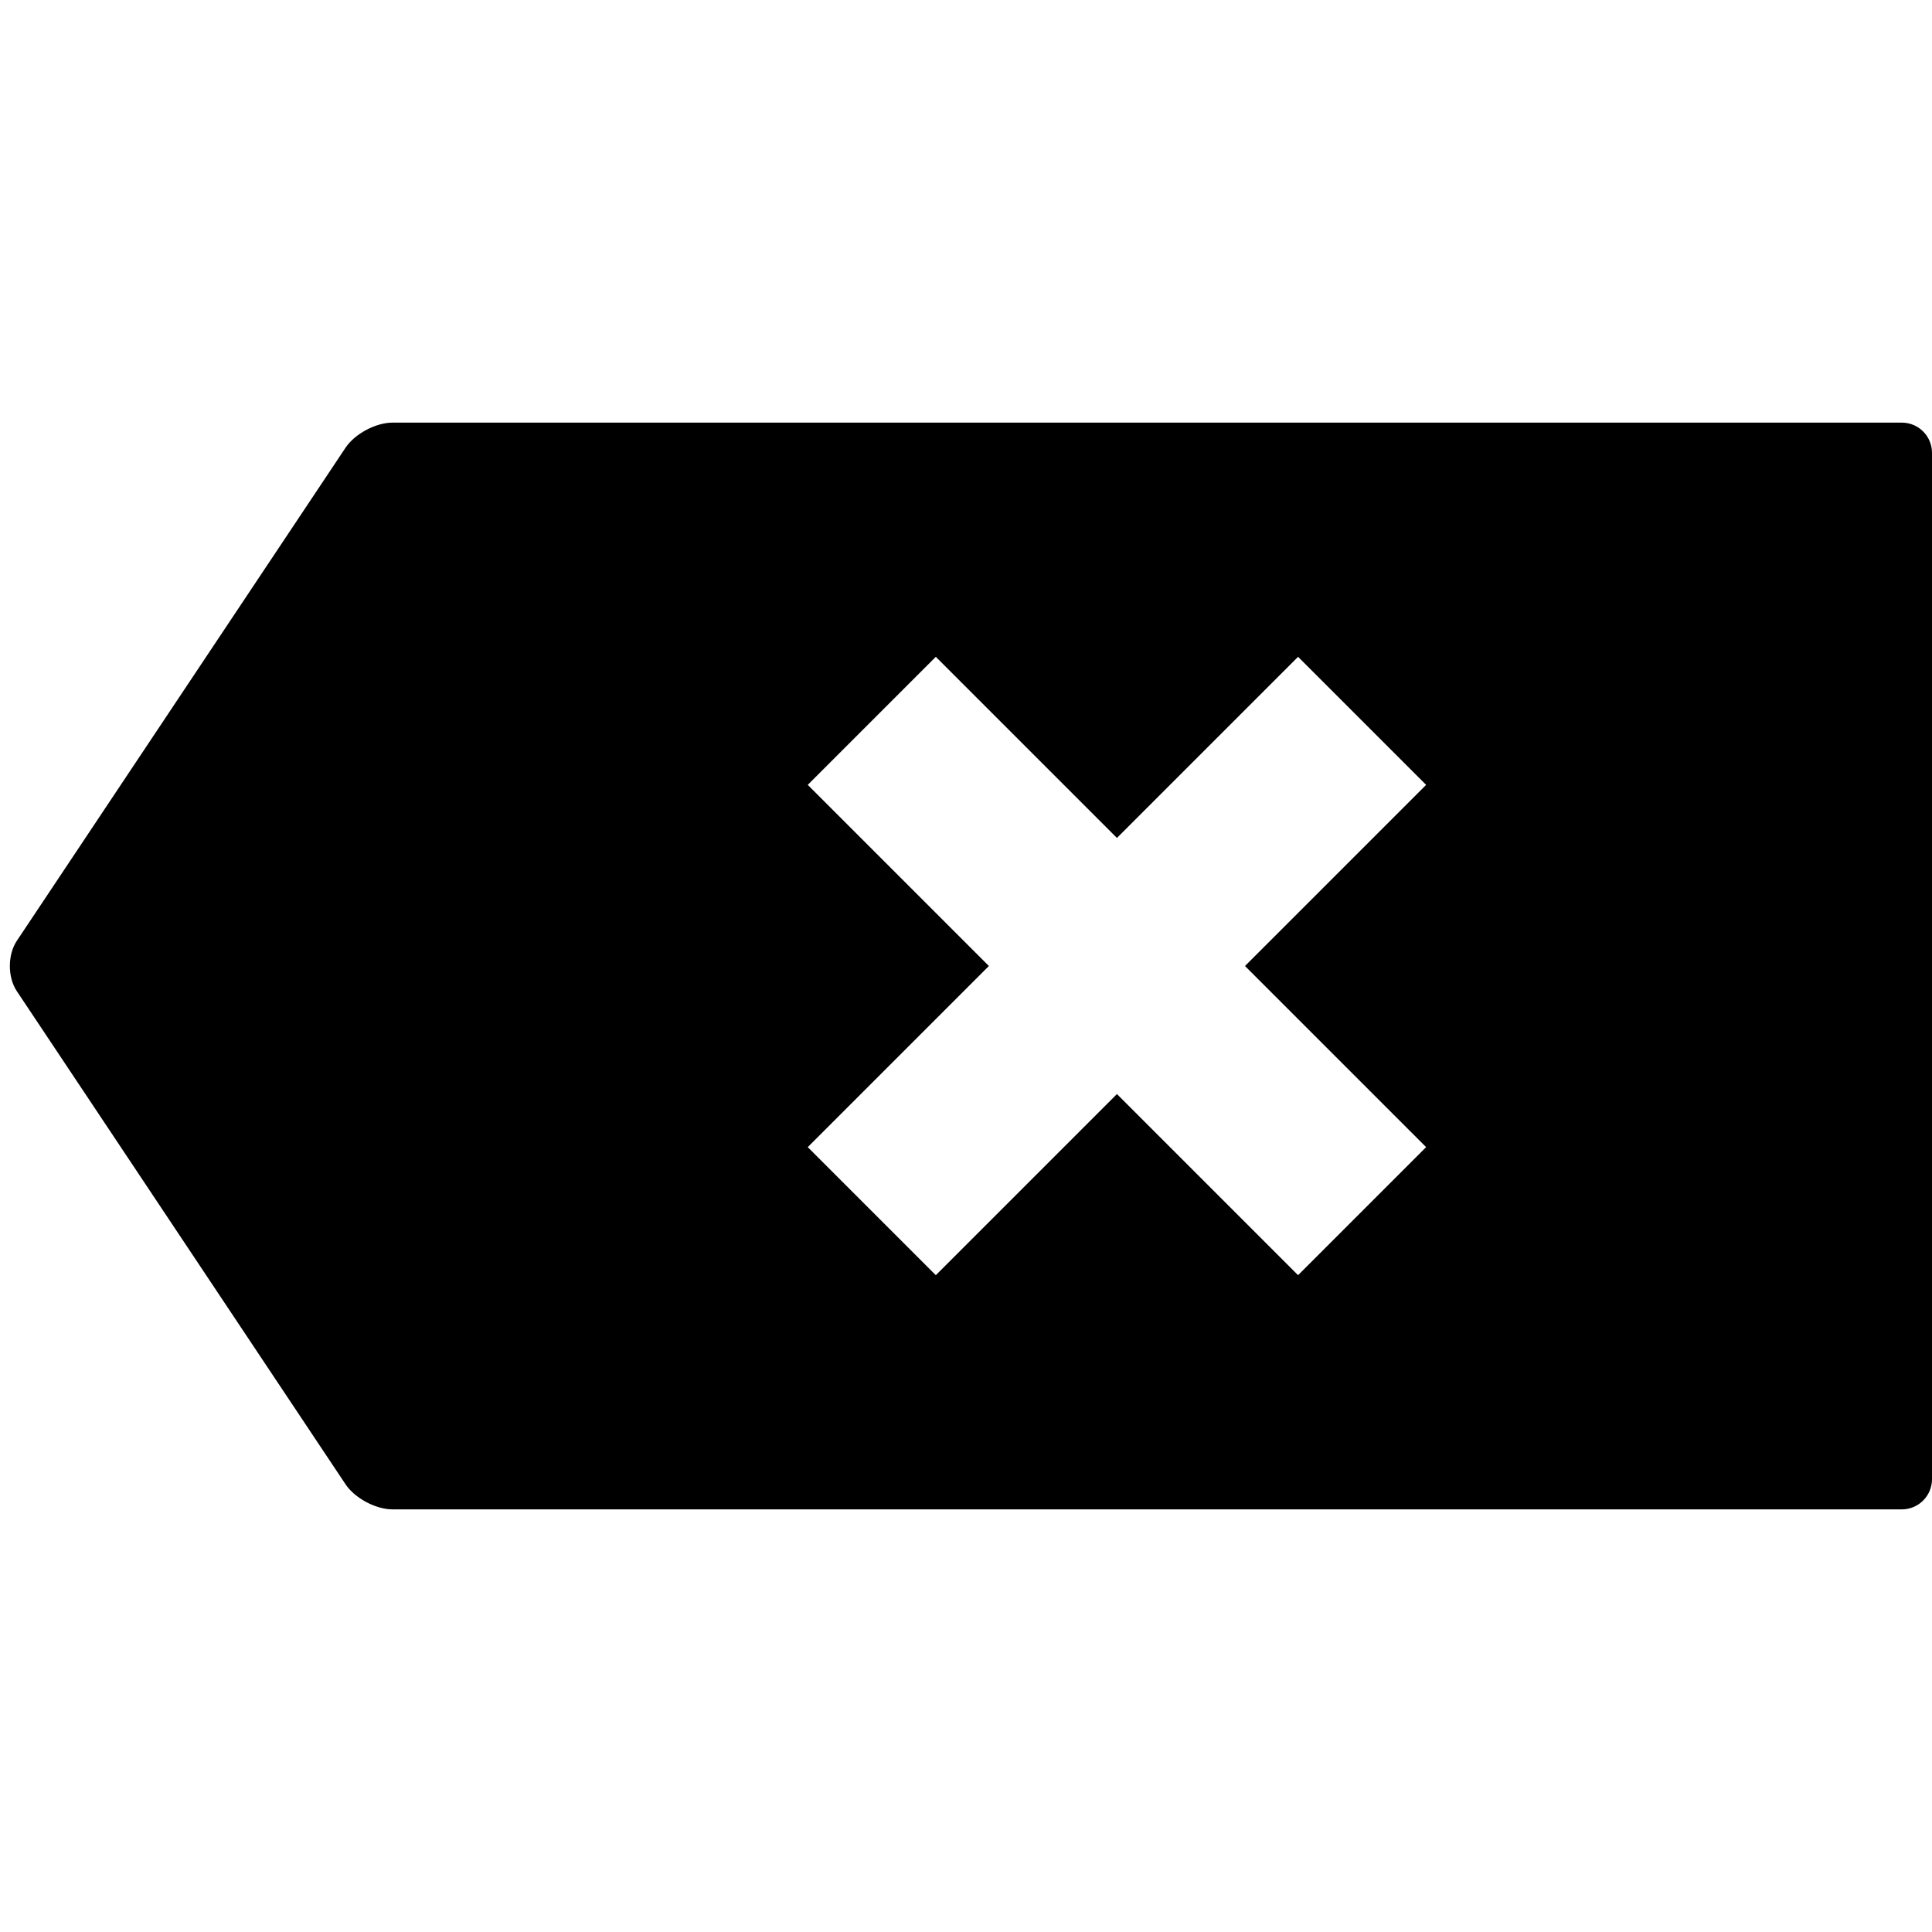 <svg version="1.1" xmlns="http://www.w3.org/2000/svg" width="32" height="32" data-icon="delete" class="iconic iconic-delete iconic-size-md" viewBox="0 0 32 32">
  <g class="iconic-metadata">
    <title>Delete</title>
  </g>
  <defs>
    <clipPath id="iconic-size-md-delete-clip-0">
      <path d="M0 0v18h32v-18h-32zm23.621 12l-2.121 2.121-3-3-3 3-2.121-2.121 3-3-3-3 2.121-2.121 3 3 3-3 2.121 2.121-3 3 3 3z" />
    </clipPath>
  </defs>
  <g class="iconic-container" data-width="32" data-height="18" transform="translate(0 7)">
    <path d="M5.723.416l-5.445 8.168c-.153.23-.153.602 0 .832l5.445 8.168c.153.23.501.416.777.416h25c.276 0 .5-.224.5-.5v-17c0-.276-.224-.5-.5-.5h-25c-.276 0-.624.186-.777.416z" clip-path="url(#iconic-size-md-delete-clip-0)" class="iconic-delete-body iconic-property-fill"
    />
  </g>
</svg>